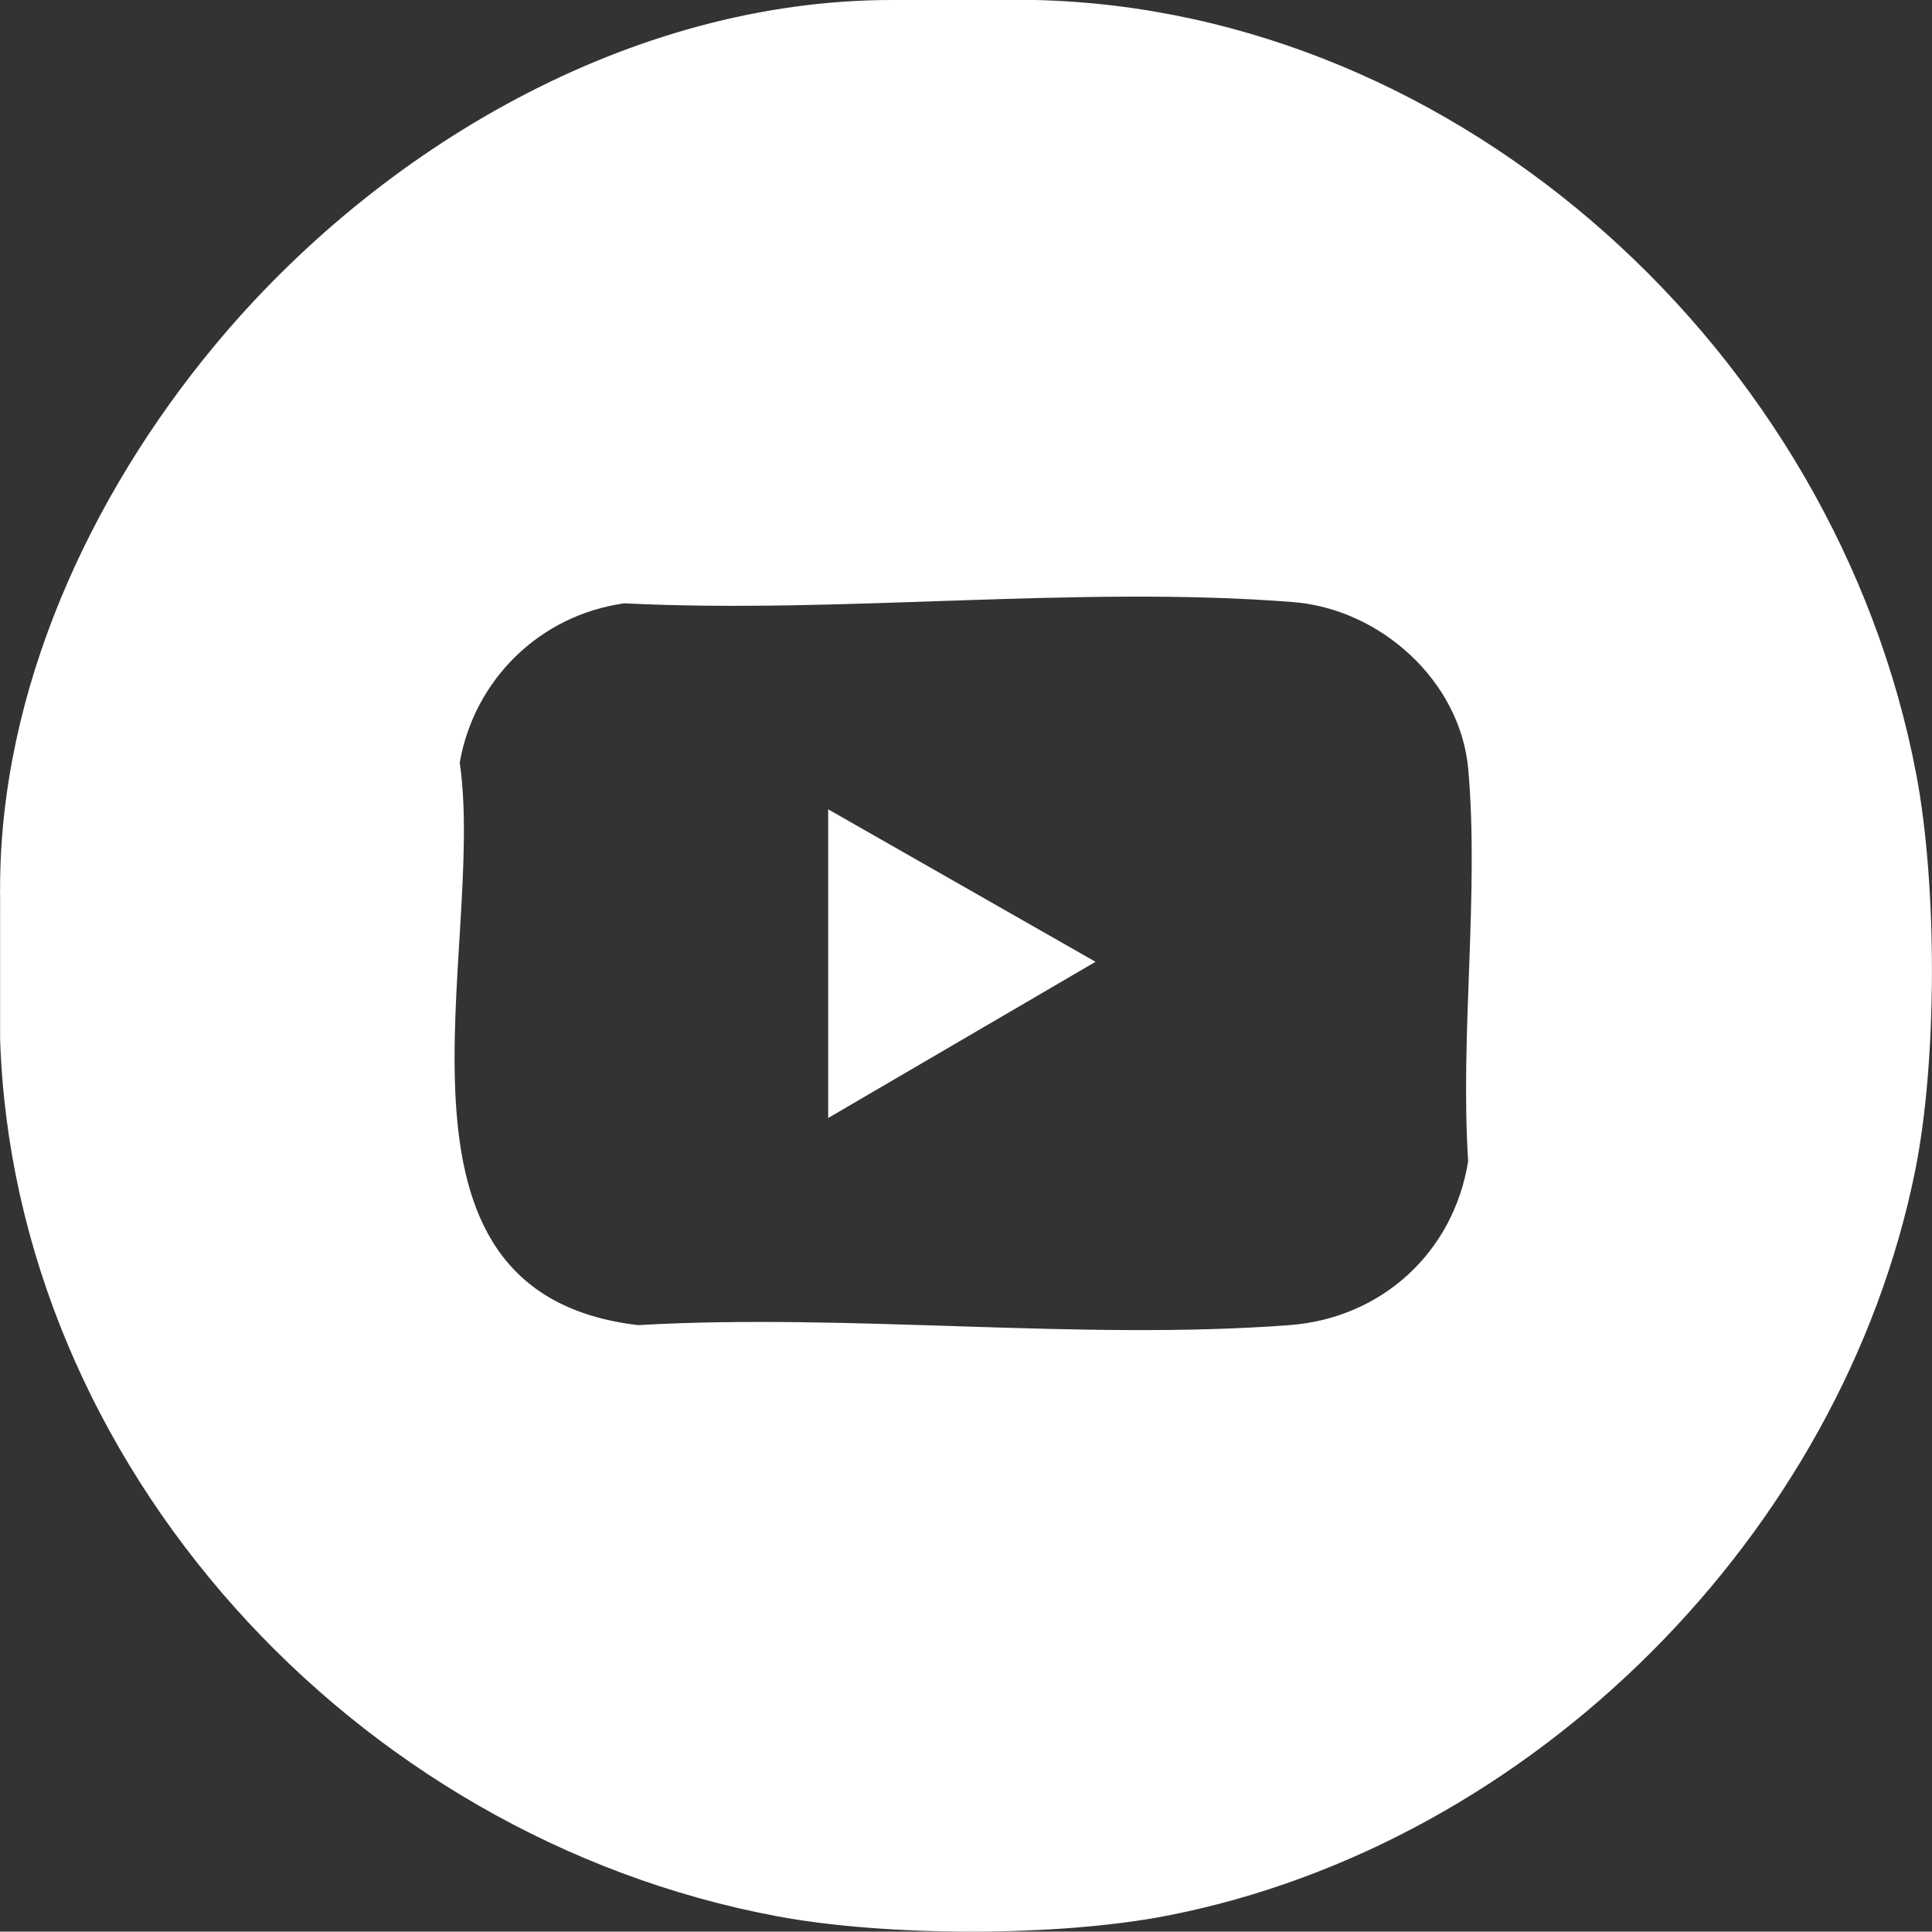 <?xml version="1.0" encoding="UTF-8"?>
<svg id="Calque_2" data-name="Calque 2" xmlns="http://www.w3.org/2000/svg" viewBox="0 0 384.19 384.12">
  <rect x="0" y="0" width="384.19" height="384.12" fill="#333333" stroke="none"/>
  <defs>
    <style>
      .cls-1 {
        fill: #fff;
      }
    </style>
  </defs>
  <g id="Objects">
    <g>
      <path class="cls-1" d="M205.86,0c84.62,1.95,159.32,70.23,175.21,154.03,4.17,21.98,4.19,56.88-.23,78.78-14.61,72.33-76.15,133.93-148.63,148.11-21.78,4.26-55.89,4.22-77.72.13C70.12,365.26,2.77,291.18.02,206.6v-26.2c.26-.53.26-1.03,0-1.5.04-.74-.05-1.51,0-2.25C0,137.33,17.82,98.68,42.64,68.76,75.31,29.39,125.4-.02,177.42,0h28.44ZM124.11,119.98c-16.71,2.34-29.8,15.11-32.69,31.68,5.38,37.17-19.28,105.37,35.45,111.85,42.17-2.43,87.8,3.14,129.56,0,18.3-1.38,32.62-14.44,35.52-32.6-1.62-25.15,2.19-53.04.03-77.87-1.53-17.63-17.5-31.94-34.81-33.31-42.66-3.38-89.93,2.41-133.06.24Z"/>
      <polygon class="cls-1" points=".02 180.4 .02 178.9 .52 179.5 .02 180.4"/>
      <polygon class="cls-1" points="164.69 160.94 217.85 191.26 164.69 222.32 164.69 160.94"/>
    </g>
  </g>
</svg>
